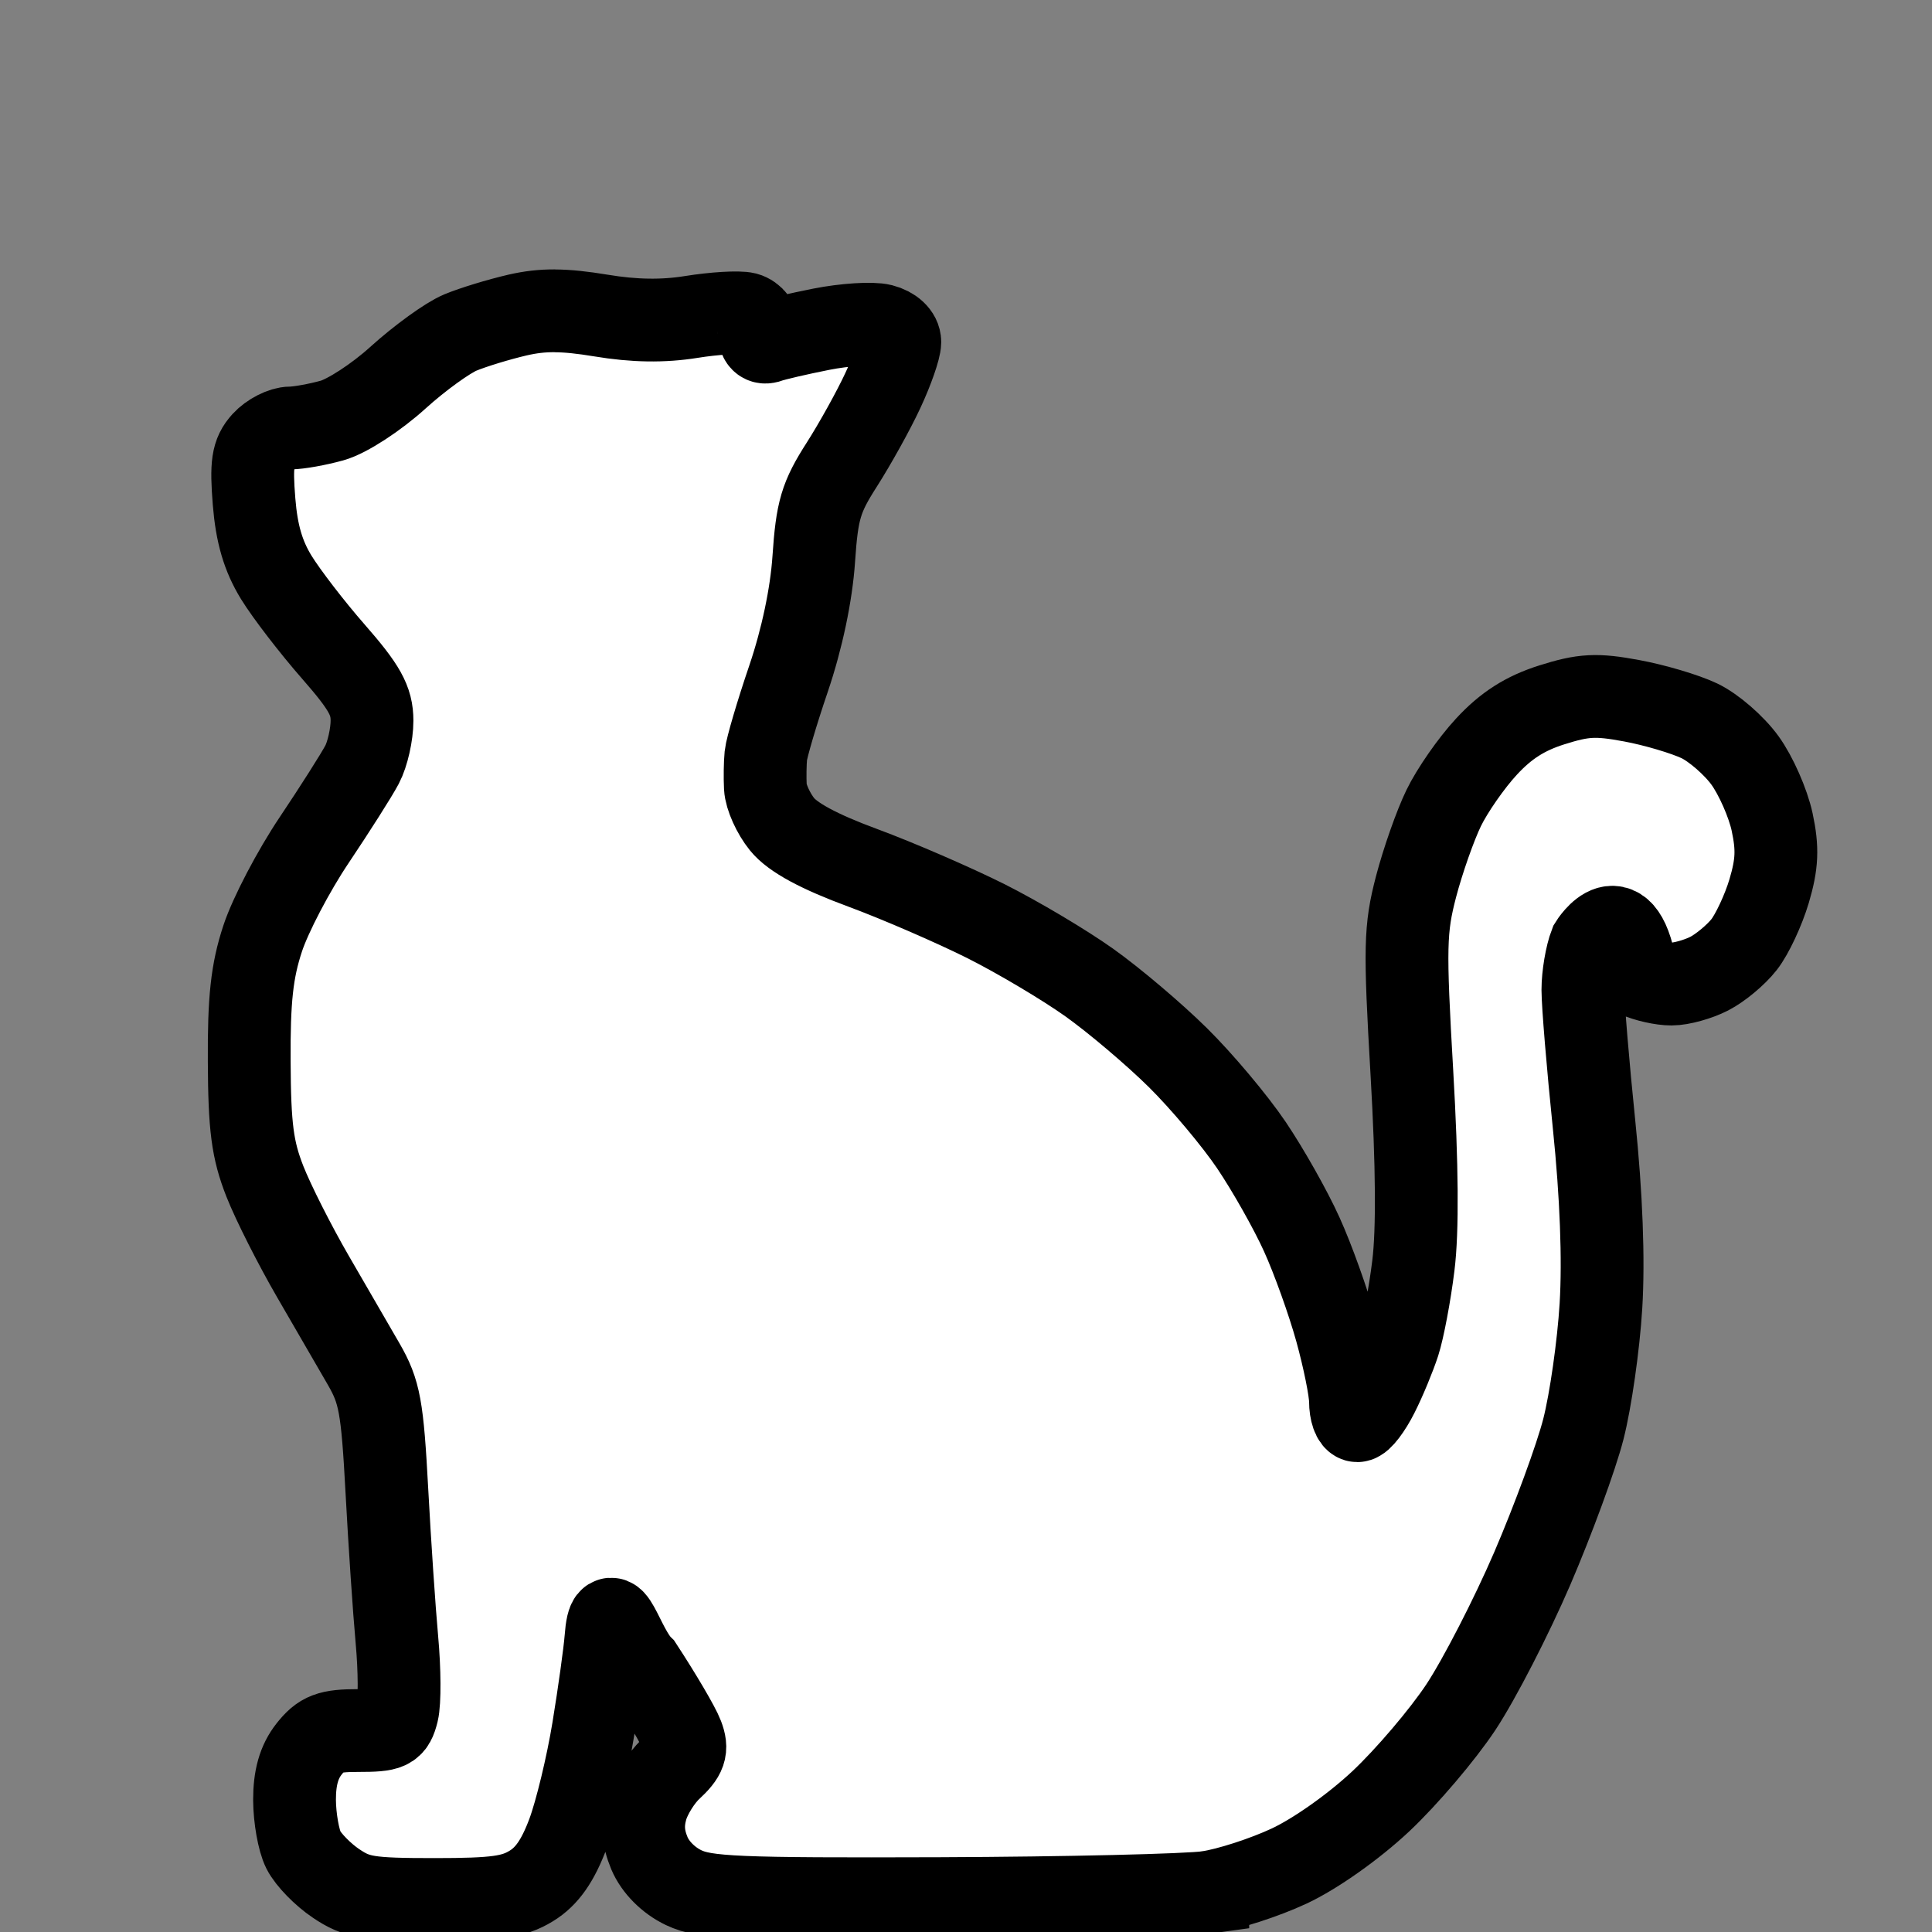 <?xml version="1.0" encoding="UTF-8" standalone="no"?>
<!-- Created with Inkscape (http://www.inkscape.org/) -->

<svg
   width="20mm"
   height="20mm"
   viewBox="0 0 20 20"
   version="1.1"
   id="svg2597"
   inkscape:version="1.1.2 (0a00cf5339, 2022-02-04)"
   sodipodi:docname="no.svg"
   xmlns:inkscape="http://www.inkscape.org/namespaces/inkscape"
   xmlns:sodipodi="http://sodipodi.sourceforge.net/DTD/sodipodi-0.dtd"
   xmlns="http://www.w3.org/2000/svg"
   xmlns:svg="http://www.w3.org/2000/svg">
  <rect x="0" y="0" width="20" height="20" fill="#808080" stroke="none"/>
  <sodipodi:namedview
     id="namedview2599"
     pagecolor="#ffffff"
     bordercolor="#666666"
     borderopacity="1.0"
     inkscape:pageshadow="2"
     inkscape:pageopacity="0.0"
     inkscape:pagecheckerboard="0"
     inkscape:document-units="mm"
     showgrid="false"
     fit-margin-top="0"
     fit-margin-left="0"
     fit-margin-right="0"
     fit-margin-bottom="0"
     inkscape:zoom="4.0718557"
     inkscape:cx="106.33972"
     inkscape:cy="-1.3507355"
     inkscape:window-width="1877"
     inkscape:window-height="1060"
     inkscape:window-x="1959"
     inkscape:window-y="1095"
     inkscape:window-maximized="0"
     inkscape:current-layer="layer1" />
  <defs
     id="defs2594">
    <clipPath
       clipPathUnits="userSpaceOnUse"
       id="clipPath2047">
      <rect
         style="opacity:1;fill:#ff00ff;fill-opacity:1;stroke:none;stroke-width:1.5;stroke-miterlimit:4.7;stroke-dasharray:none;stroke-opacity:0.959"
         id="rect2049"
         width="26.715"
         height="26.176"
         x="-7.345"
         y="-12.325"
         transform="rotate(-14.196)" />
    </clipPath>
    <clipPath
       clipPathUnits="userSpaceOnUse"
       id="clipPath2410">
      <path
         id="path2412"
         style="display:block;opacity:1;fill:#ff0000;fill-opacity:1;stroke:none;stroke-width:1.5;stroke-miterlimit:4.7;stroke-dasharray:none;stroke-opacity:0.959"
         d="M 14.747,-0.567 10.849,11.526 -2.907,15.031 1.109,30.787 22.585,25.313 23.403,25.577 30.222,4.421 Z" />
    </clipPath>
    <inkscape:path-effect
       effect="powerclip"
       id="path-effect2414"
       is_visible="true"
       lpeversion="1"
       inverse="true"
       flatten="false"
       hide_clip="false"
       message="Use fill-rule evenodd on &lt;b&gt;fill and stroke&lt;/b&gt; dialog if no flatten result after convert clip to paths." />
  </defs>
  <g
     inkscape:label="Layer 1"
     inkscape:groupmode="layer"
     id="layer1"
     transform="translate(27.225,-133.127)">
    <path
       id="path18696"
       style="fill:#ffffff;fill-opacity:1;stroke:#000000;stroke-width:0.857;stroke-miterlimit:4;stroke-dasharray:none;stroke-opacity:1"
       d="m -21.482,136.345 c 0.136,5.4e-4 0.287,0.017 0.475,0.048 0.348,0.058 0.646,0.062 0.939,0.015 0.236,-0.038 0.49,-0.053 0.565,-0.034 0.075,0.02 0.136,0.1 0.136,0.181 0,0.094 0.036,0.131 0.102,0.106 0.056,-0.021 0.301,-0.078 0.543,-0.126 0.243,-0.048 0.525,-0.066 0.627,-0.04 0.11,0.028 0.185,0.098 0.185,0.173 -3.91e-4,0.069 -0.079,0.295 -0.176,0.502 -0.096,0.207 -0.288,0.552 -0.425,0.767 -0.216,0.337 -0.256,0.471 -0.29,0.977 -0.025,0.369 -0.122,0.828 -0.261,1.238 -0.122,0.358 -0.227,0.716 -0.235,0.796 -0.008,0.08 -0.01,0.228 -0.005,0.328 0.005,0.1 0.083,0.273 0.173,0.384 0.111,0.137 0.381,0.283 0.836,0.451 0.37,0.137 0.943,0.386 1.275,0.552 0.332,0.167 0.813,0.453 1.07,0.636 0.257,0.183 0.669,0.532 0.916,0.776 0.247,0.244 0.59,0.652 0.762,0.907 0.172,0.255 0.407,0.671 0.521,0.924 0.115,0.253 0.275,0.7 0.356,0.992 0.081,0.293 0.148,0.623 0.148,0.734 0,0.111 0.032,0.202 0.071,0.202 0.039,0 0.133,-0.123 0.209,-0.274 0.076,-0.15 0.174,-0.388 0.22,-0.529 0.045,-0.14 0.114,-0.501 0.151,-0.802 0.045,-0.361 0.04,-1.038 -0.015,-1.993 -0.076,-1.309 -0.071,-1.493 0.043,-1.931 0.07,-0.267 0.198,-0.632 0.286,-0.813 0.087,-0.18 0.286,-0.467 0.443,-0.636 0.201,-0.218 0.4,-0.345 0.676,-0.432 0.328,-0.104 0.462,-0.111 0.826,-0.043 0.239,0.044 0.555,0.138 0.702,0.208 0.147,0.07 0.359,0.254 0.472,0.41 0.113,0.156 0.239,0.442 0.281,0.637 0.059,0.276 0.052,0.434 -0.031,0.715 -0.059,0.198 -0.176,0.448 -0.259,0.554 -0.084,0.107 -0.246,0.242 -0.361,0.301 -0.115,0.059 -0.291,0.108 -0.391,0.108 -0.1,0 -0.261,-0.036 -0.358,-0.08 -0.133,-0.897 -0.479,-0.334 -0.479,-0.334 -0.044,0.113 -0.08,0.326 -0.08,0.474 1.32e-4,0.148 0.052,0.777 0.116,1.398 0.075,0.73 0.1,1.392 0.071,1.873 -0.025,0.409 -0.107,0.983 -0.182,1.276 -0.075,0.293 -0.314,0.942 -0.529,1.443 -0.216,0.501 -0.548,1.146 -0.738,1.434 -0.19,0.287 -0.564,0.726 -0.83,0.976 -0.283,0.265 -0.677,0.543 -0.948,0.67 -0.255,0.119 -0.634,0.242 -0.843,0.272 v 4.3e-4 c -0.209,0.03 -1.457,0.06 -2.774,0.065 -2.099,0.007 -2.425,-0.006 -2.651,-0.113 -0.158,-0.075 -0.294,-0.212 -0.355,-0.356 -0.069,-0.165 -0.078,-0.303 -0.031,-0.468 0.037,-0.129 0.15,-0.311 0.252,-0.405 0.151,-0.14 0.173,-0.204 0.119,-0.345 -0.036,-0.096 -0.225,-0.417 -0.419,-0.714 -0.203,-0.194 -0.333,-0.809 -0.372,-0.286 -0.011,0.14 -0.069,0.56 -0.13,0.932 -0.061,0.372 -0.178,0.858 -0.261,1.08 -0.107,0.285 -0.219,0.445 -0.381,0.544 -0.188,0.115 -0.369,0.14 -1.002,0.14 -0.684,2.6e-4 -0.801,-0.019 -1.019,-0.166 -0.136,-0.091 -0.288,-0.247 -0.338,-0.346 -0.05,-0.099 -0.091,-0.332 -0.092,-0.517 -7.36e-4,-0.231 0.046,-0.396 0.15,-0.528 0.127,-0.161 0.209,-0.192 0.509,-0.192 0.325,0 0.362,-0.018 0.405,-0.19 0.026,-0.105 0.024,-0.441 -0.004,-0.747 -0.028,-0.306 -0.075,-1.001 -0.104,-1.544 -0.047,-0.873 -0.075,-1.025 -0.24,-1.312 -0.103,-0.179 -0.34,-0.587 -0.526,-0.908 -0.186,-0.321 -0.41,-0.763 -0.497,-0.984 -0.128,-0.326 -0.159,-0.558 -0.162,-1.239 -0.004,-0.645 0.028,-0.939 0.139,-1.275 0.079,-0.241 0.319,-0.7 0.534,-1.02 0.215,-0.321 0.438,-0.672 0.495,-0.78 0.057,-0.108 0.103,-0.313 0.103,-0.455 0,-0.208 -0.077,-0.346 -0.399,-0.714 -0.22,-0.251 -0.486,-0.597 -0.592,-0.769 -0.136,-0.222 -0.203,-0.45 -0.23,-0.785 -0.031,-0.387 -0.015,-0.498 0.093,-0.617 0.072,-0.079 0.2,-0.145 0.284,-0.145 0.084,-2.6e-4 0.278,-0.035 0.43,-0.077 0.155,-0.043 0.457,-0.239 0.683,-0.444 0.223,-0.202 0.513,-0.412 0.645,-0.467 0.132,-0.055 0.398,-0.136 0.592,-0.181 0.13,-0.03 0.252,-0.045 0.388,-0.044 z"
       sodipodi:nodetypes="ccccsccccsscscccscscsscsscsccssccccsssscsccscscsscccccccsccccccccsccssccccccccccsccccccccccc" />
  </g>
</svg>
